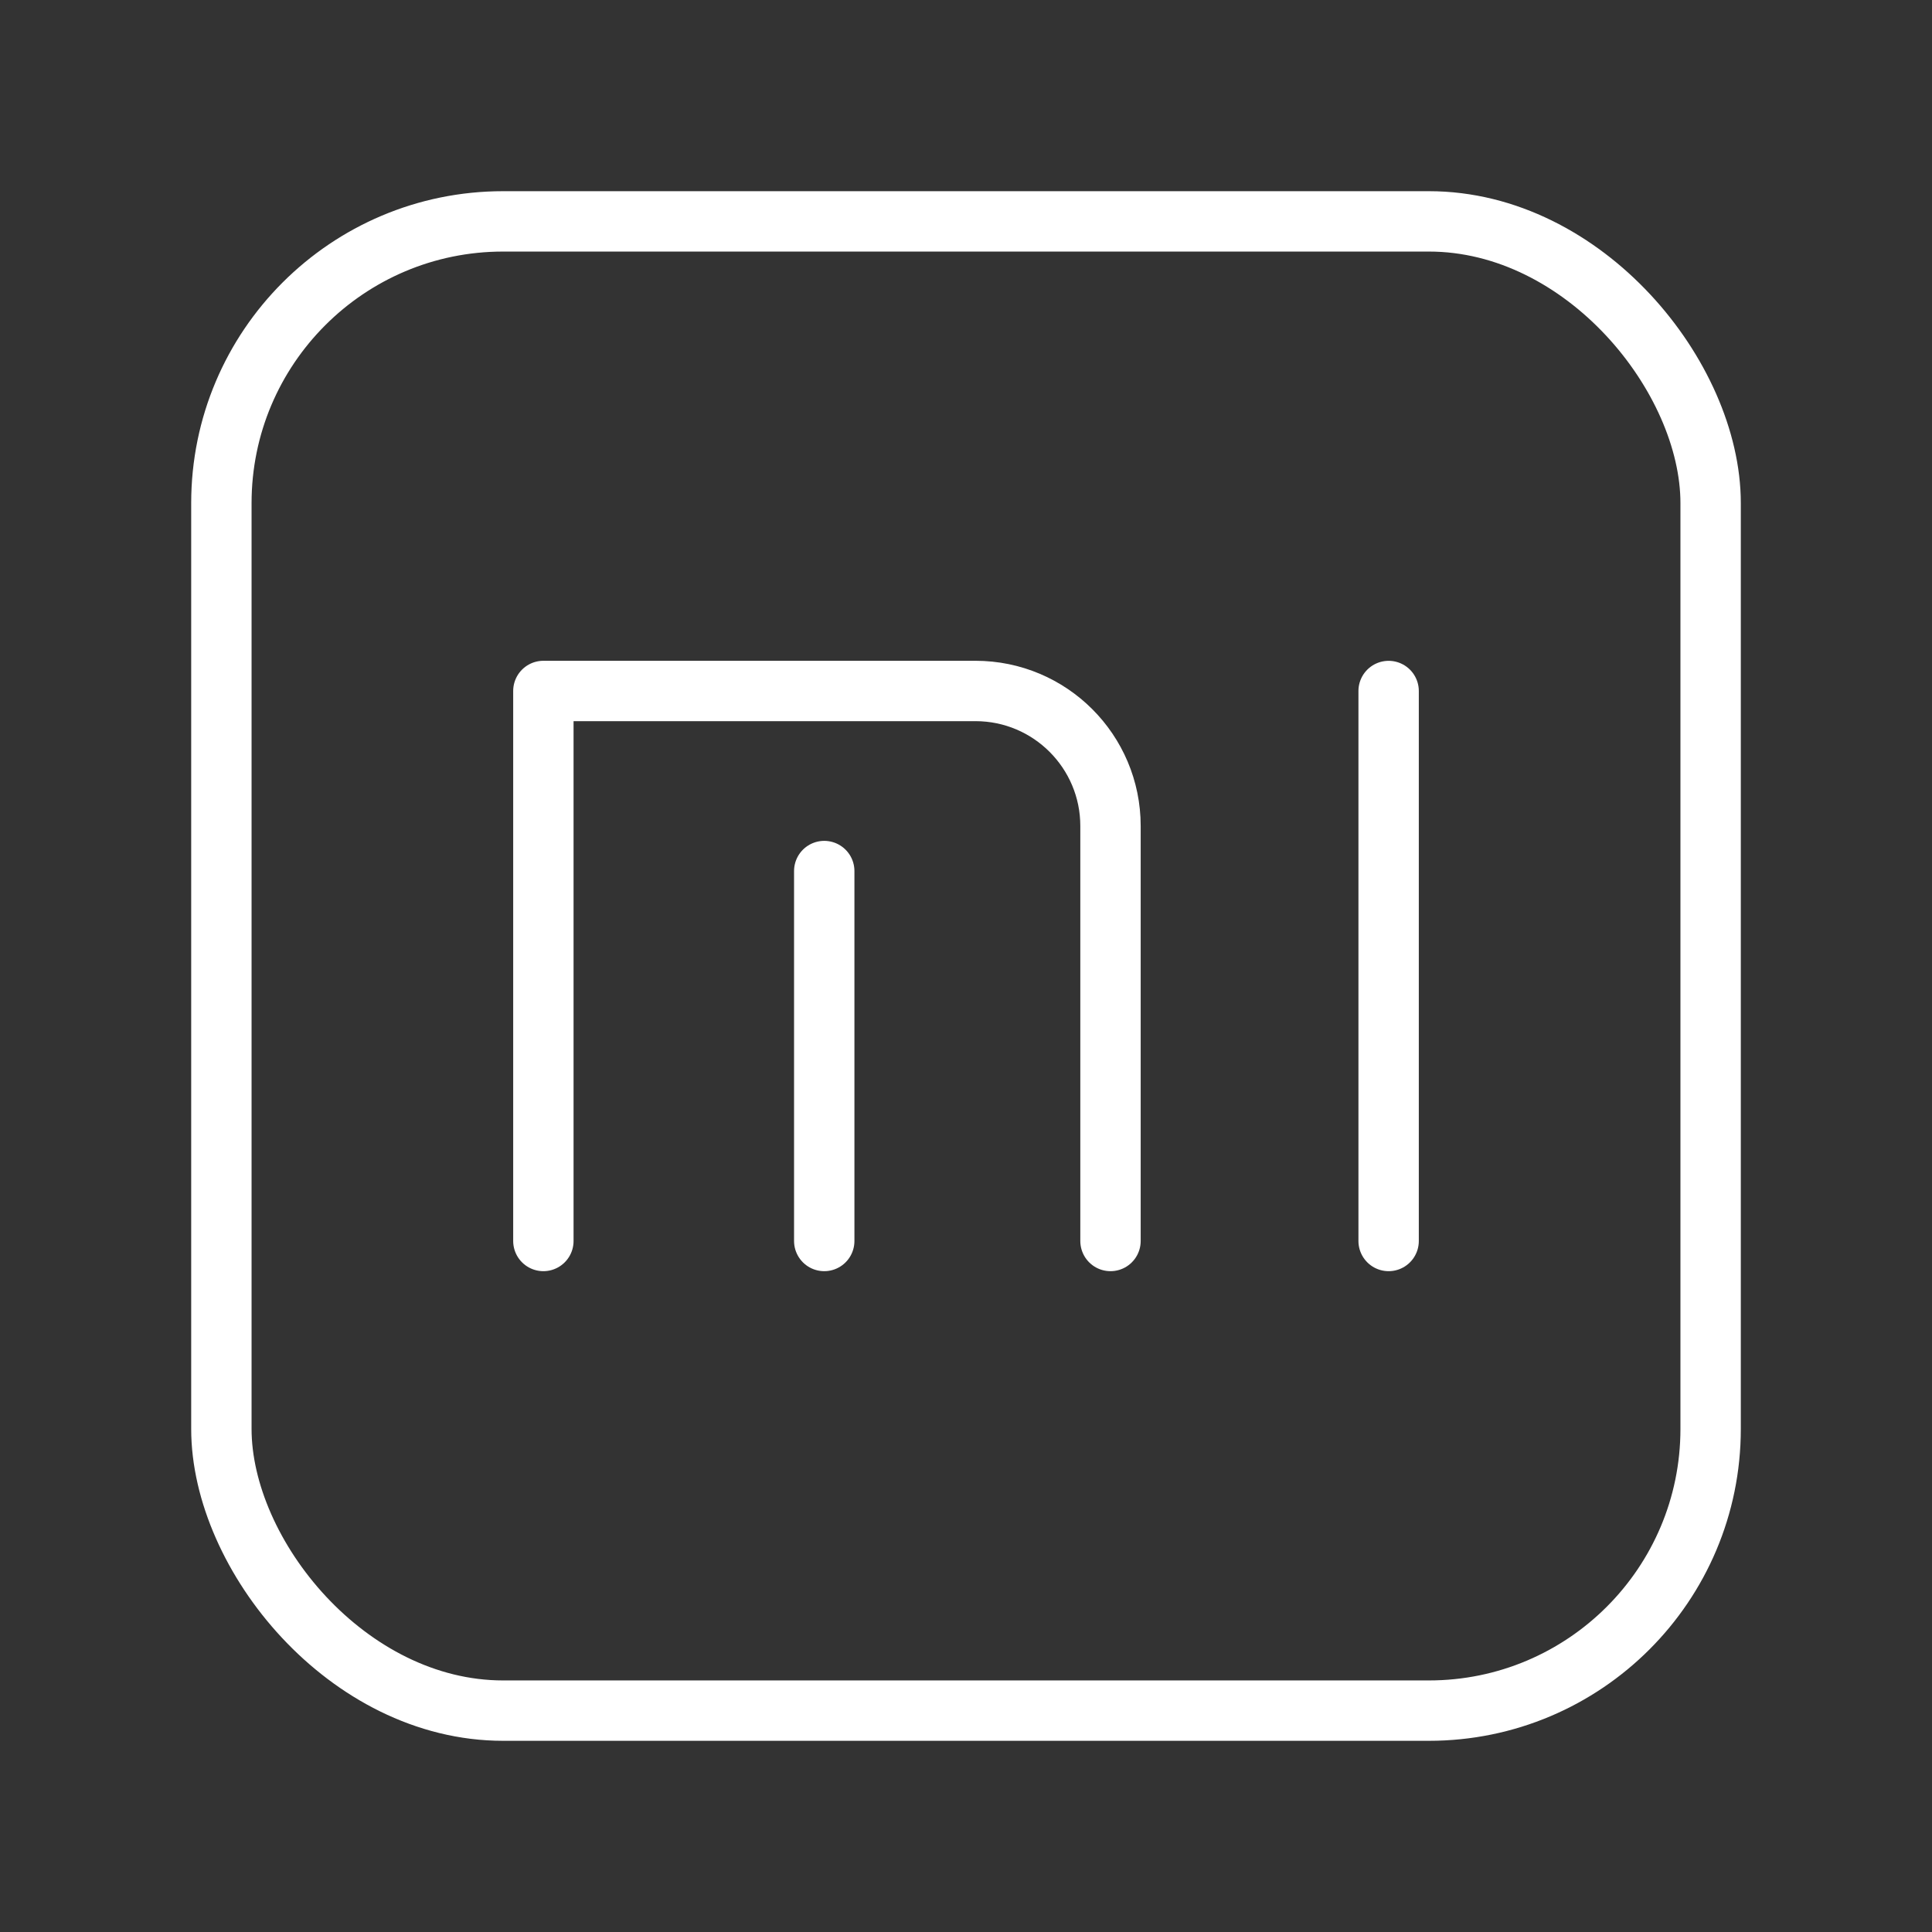 <ns0:svg xmlns:ns0="http://www.w3.org/2000/svg" id="a" viewBox="0 0 48 48" style="stroke-width:1.5px"><ns0:rect x="0" y="0" width="48" height="48" fill="#333333" stroke="none"/><ns0:defs style="stroke-width:1.5px"><ns0:style style="stroke-width:1.5px">.c{fill:none;stroke:#fff;stroke-linecap:round;stroke-linejoin:round;}</ns0:style></ns0:defs><ns0:path class="c" d="m13.5,30.832v-13.665h10.735c1.853,0,3.355,1.502,3.355,3.355v10.31" style="stroke-width:1.5px" /><ns0:line class="c" x1="34.5" y1="17.168" x2="34.5" y2="30.832" style="stroke-width:1.5px" /><ns0:line class="c" x1="20.478" y1="21.641" x2="20.478" y2="30.832" style="stroke-width:1.5px" /><ns0:rect class="c" x="5.5" y="5.5" width="37" height="37" rx="7" ry="7" style="stroke-width:1.5px" /></ns0:svg>